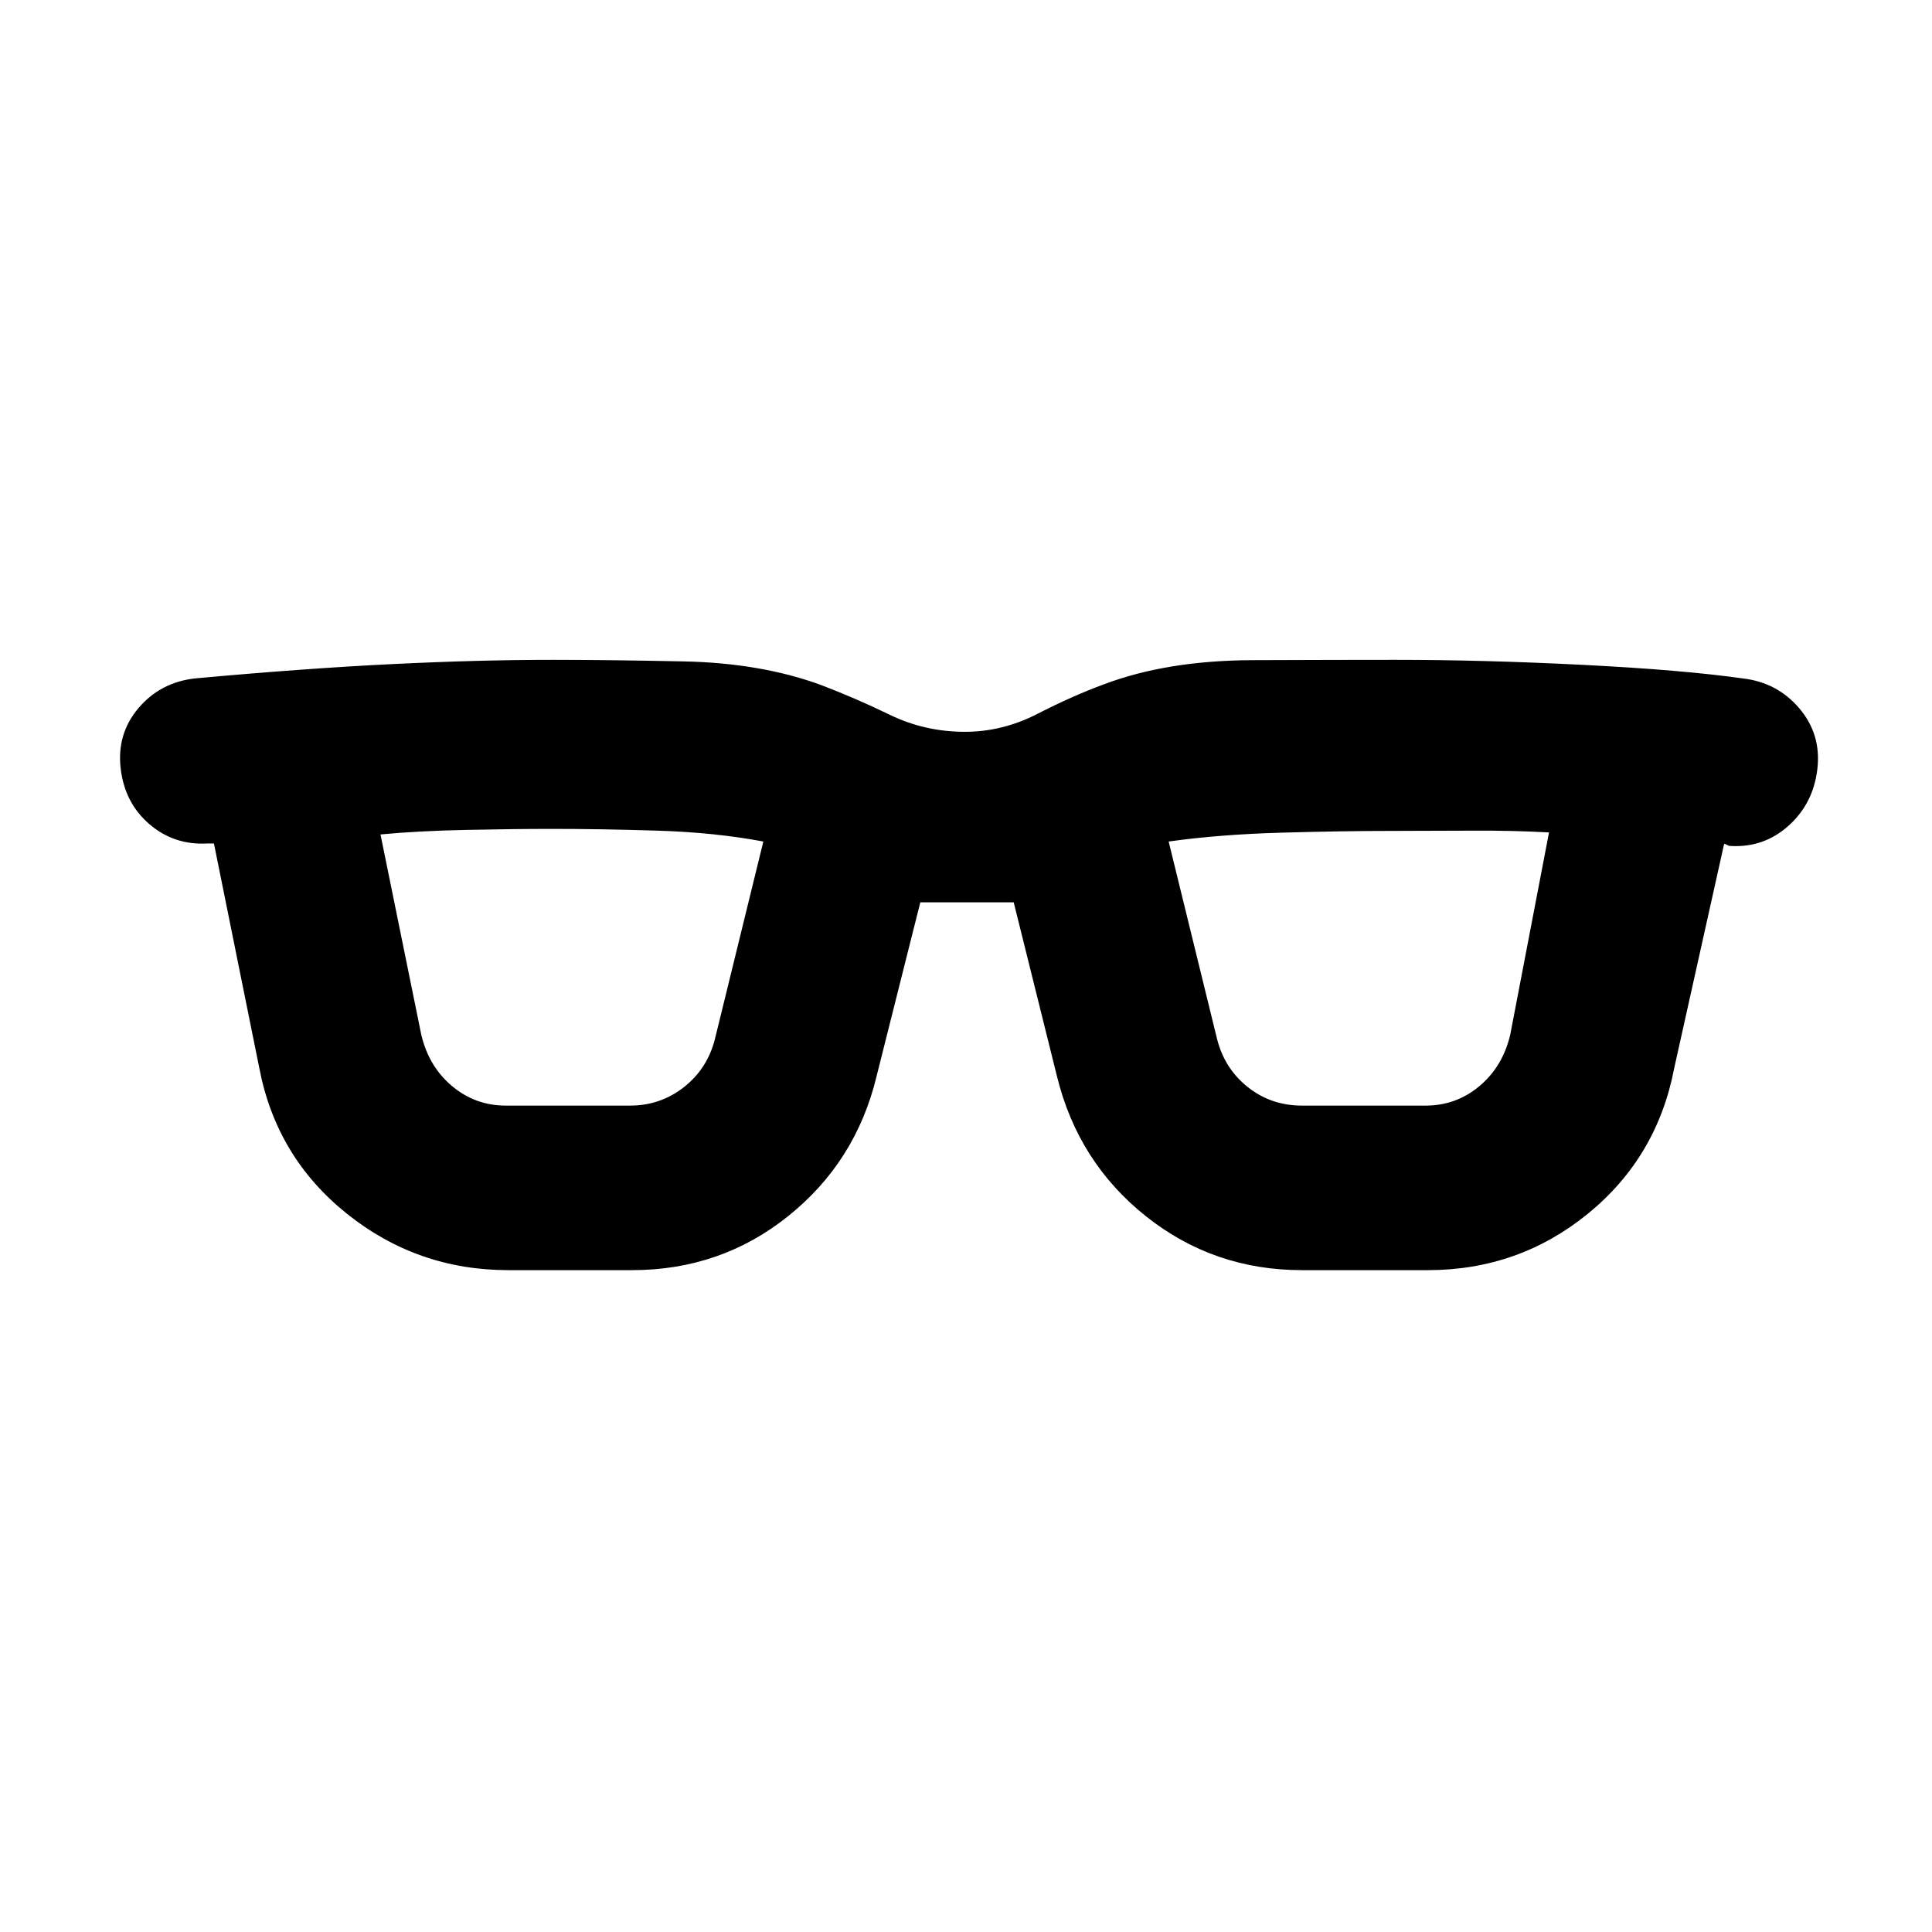 <svg xmlns="http://www.w3.org/2000/svg" height="20" viewBox="0 -960 960 960" width="20"><path d="M252.57-328.87q-45.16 0-80.21-28.05-35.06-28.06-43.53-72.45L106.3-540.89h-3.04q-16.67 1-28.99-9.56-12.31-10.55-14.31-27.7t8.81-29.95q10.82-12.79 27.97-14.79 54.85-5 98.02-7.12 43.17-2.12 79.81-2.12 27.21 0 65.28.78 38.06.78 67.87 11.63 17.15 6.52 34.52 14.94 17.37 8.41 37.24 8.41 18.63 0 36-8.91 17.37-8.92 33.04-14.68 31.28-11.84 73.73-12.01 42.45-.16 70.95-.16 43.95 0 93.41 2.5 49.46 2.5 79.41 6.74 17.15 2 28.09 14.91 10.93 12.91 8.93 30.07-2 17.15-14.31 28.2-12.32 11.06-28.99 10.06-.76 0-1.52-.5t-1.52-.5l-24.77 111.28q-8.47 44.39-42.91 72.45-34.43 28.05-79.59 28.05h-62.47q-43.92 0-77.59-26.81-33.67-26.82-44.15-69.45l-21.52-86.52h-46.4l-21.76 86.52q-10.24 42.39-43.79 69.33-33.55 26.93-77.71 26.93h-61.47Zm-43.22-116.89q3.76 15.8 15.32 25.47 11.57 9.66 26.66 9.66h61.71q15.09 0 26.78-9.16 11.68-9.17 15.44-23.97l24.04-98.09q-24.04-4.52-52.48-5.4-28.45-.88-52.25-.88-18.57 0-42.75.5-24.19.5-42.75 2.26l20.28 99.61Zm395.39 2q3.76 14.8 15.33 23.97 11.56 9.16 26.89 9.16h61.47q15.09 0 26.66-9.66 11.56-9.67 15.32-25.47l19.29-100.61q-18.05-1-38.25-.88-20.21.12-38.25.12-25.81 0-56.63.88-30.83.88-55.87 4.4l24.04 98.09Z"/></svg>